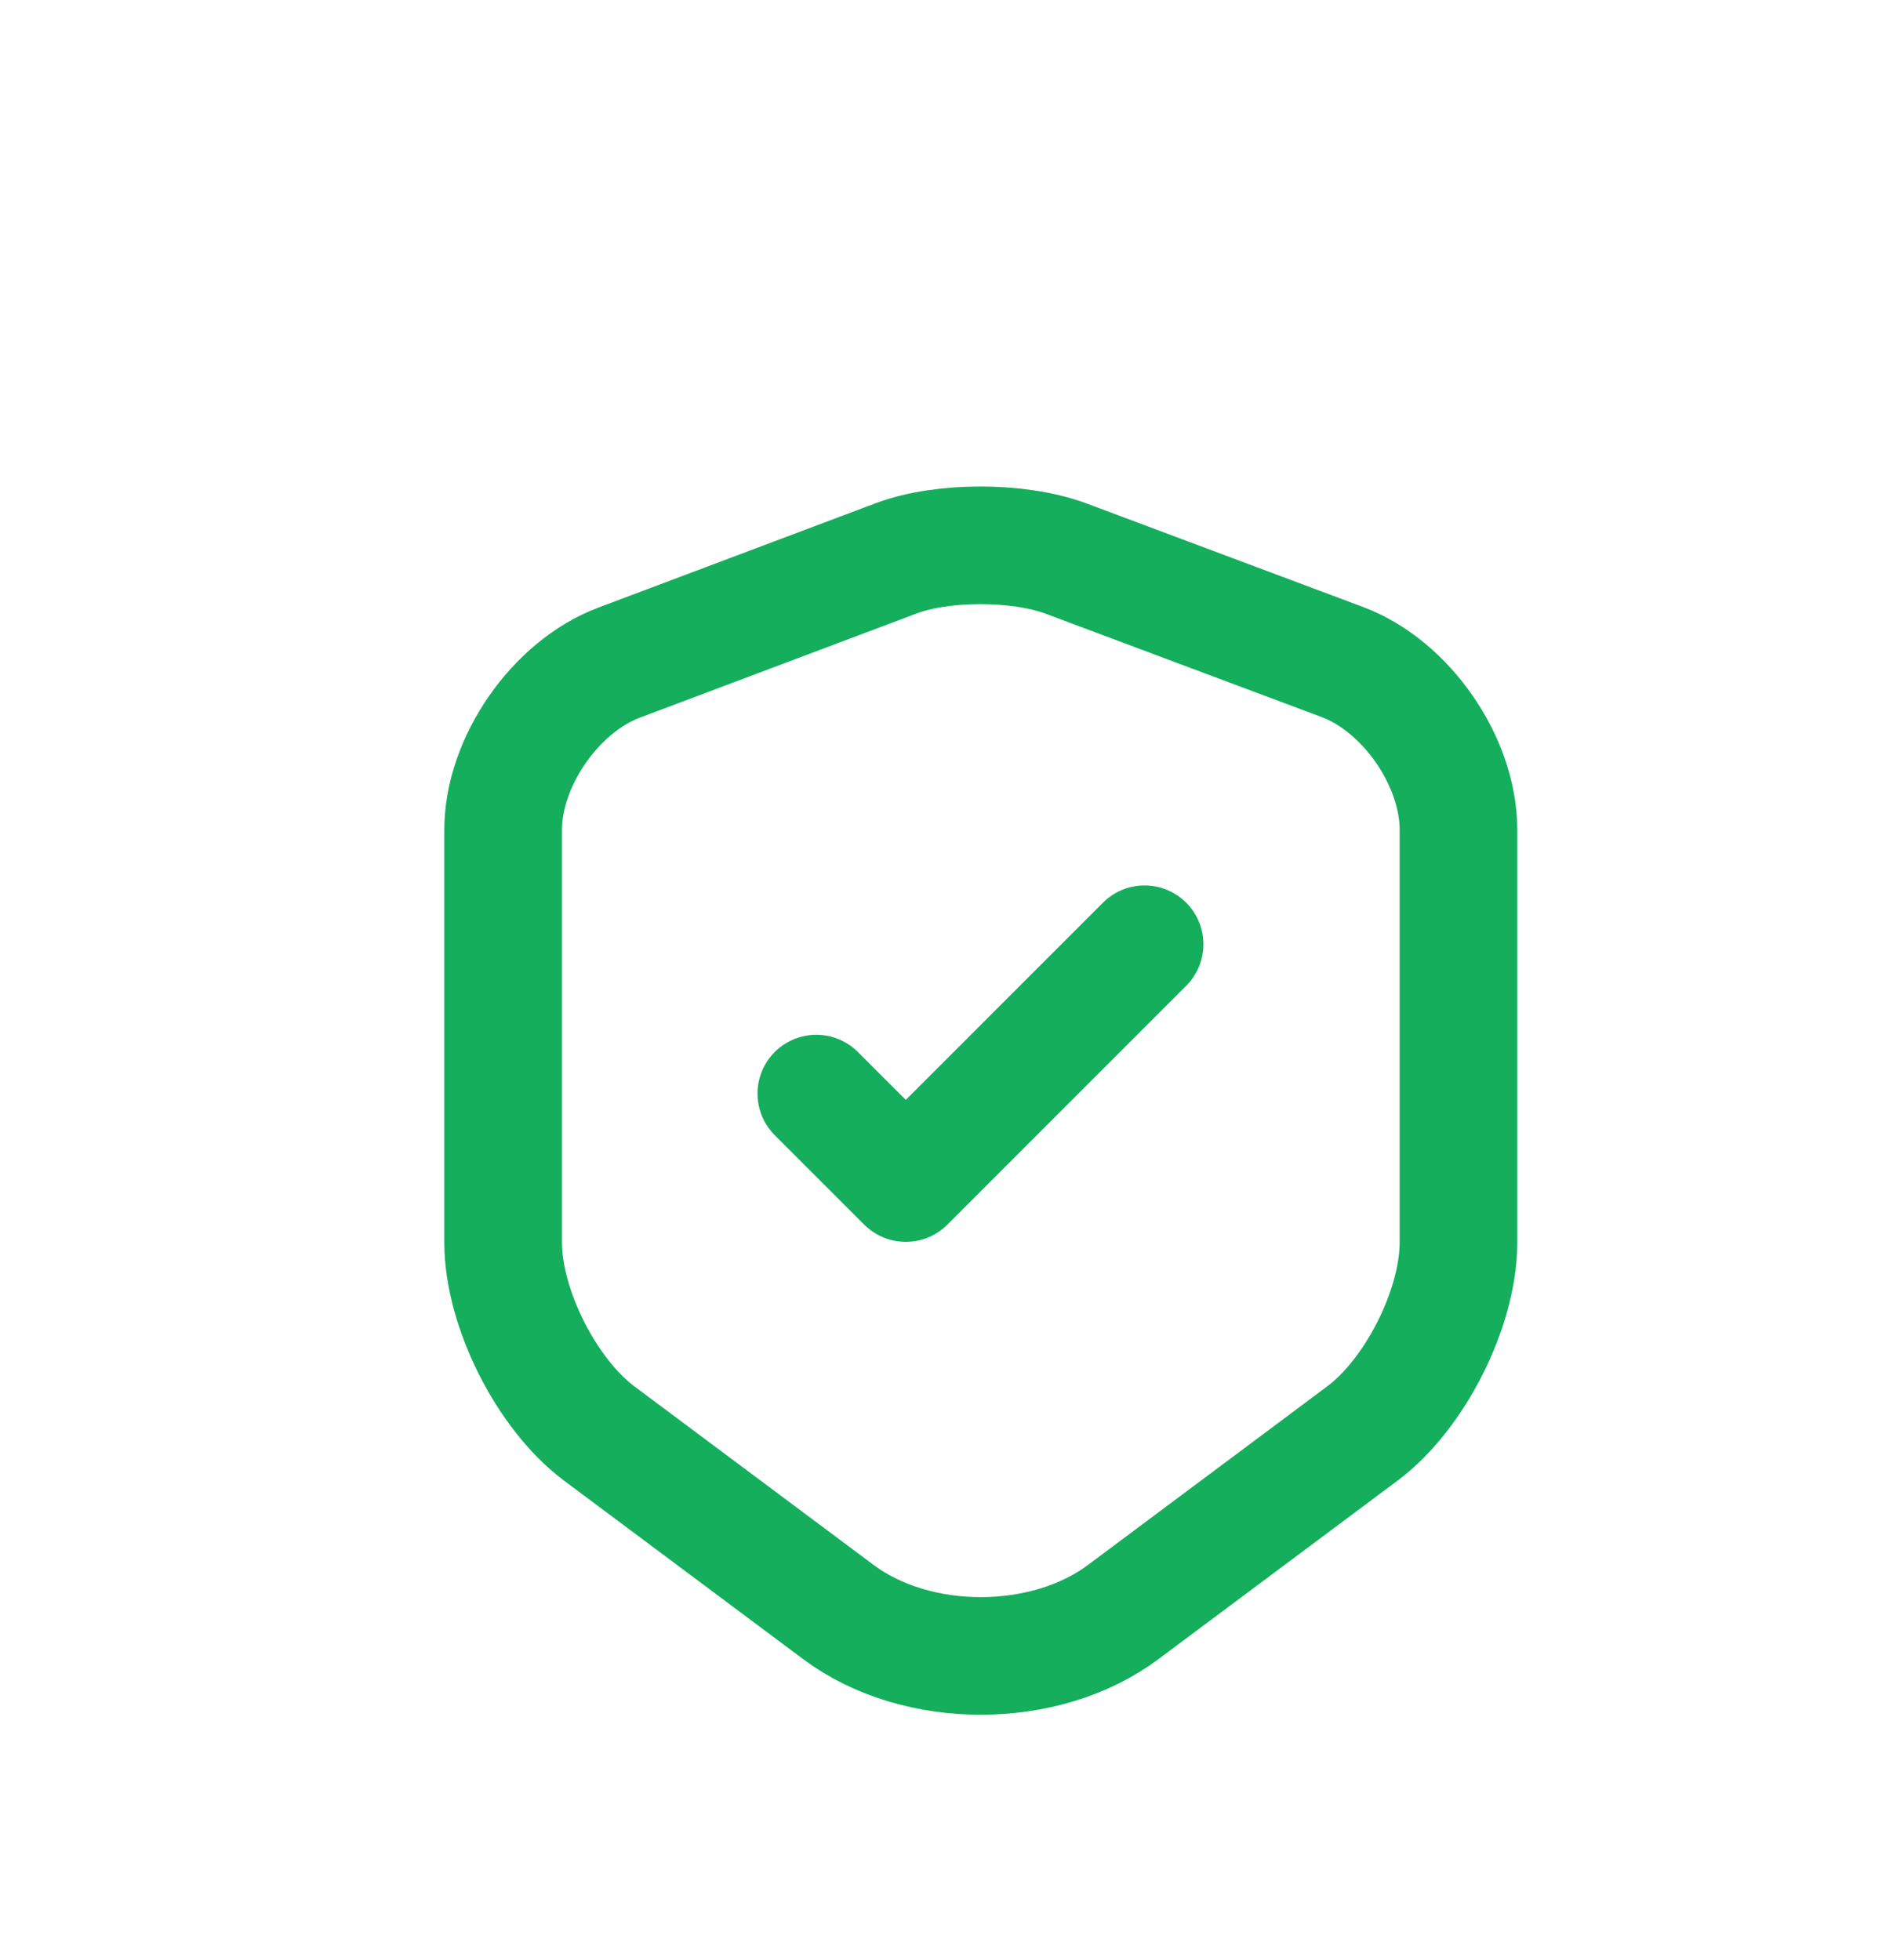 <svg width="24" height="25" viewBox="0 0 24 25" fill="none" xmlns="http://www.w3.org/2000/svg">
<path d="M11.431 7.12L7.896 8.451C7.082 8.756 6.416 9.719 6.416 10.584V15.846C6.416 16.682 6.969 17.78 7.641 18.283L10.687 20.557C11.686 21.308 13.329 21.308 14.328 20.557L17.374 18.283C18.047 17.78 18.599 16.682 18.599 15.846V10.584C18.599 9.712 17.933 8.749 17.119 8.444L13.584 7.12C12.982 6.9 12.019 6.9 11.431 7.12Z" stroke="#14AE5C" stroke-width="1.5" stroke-linecap="round" stroke-linejoin="round"/>
<path d="M10.41 13.948L11.551 15.089L14.596 12.043" stroke="#14AE5C" stroke-width="1.5" stroke-linecap="round" stroke-linejoin="round"/>
</svg>
